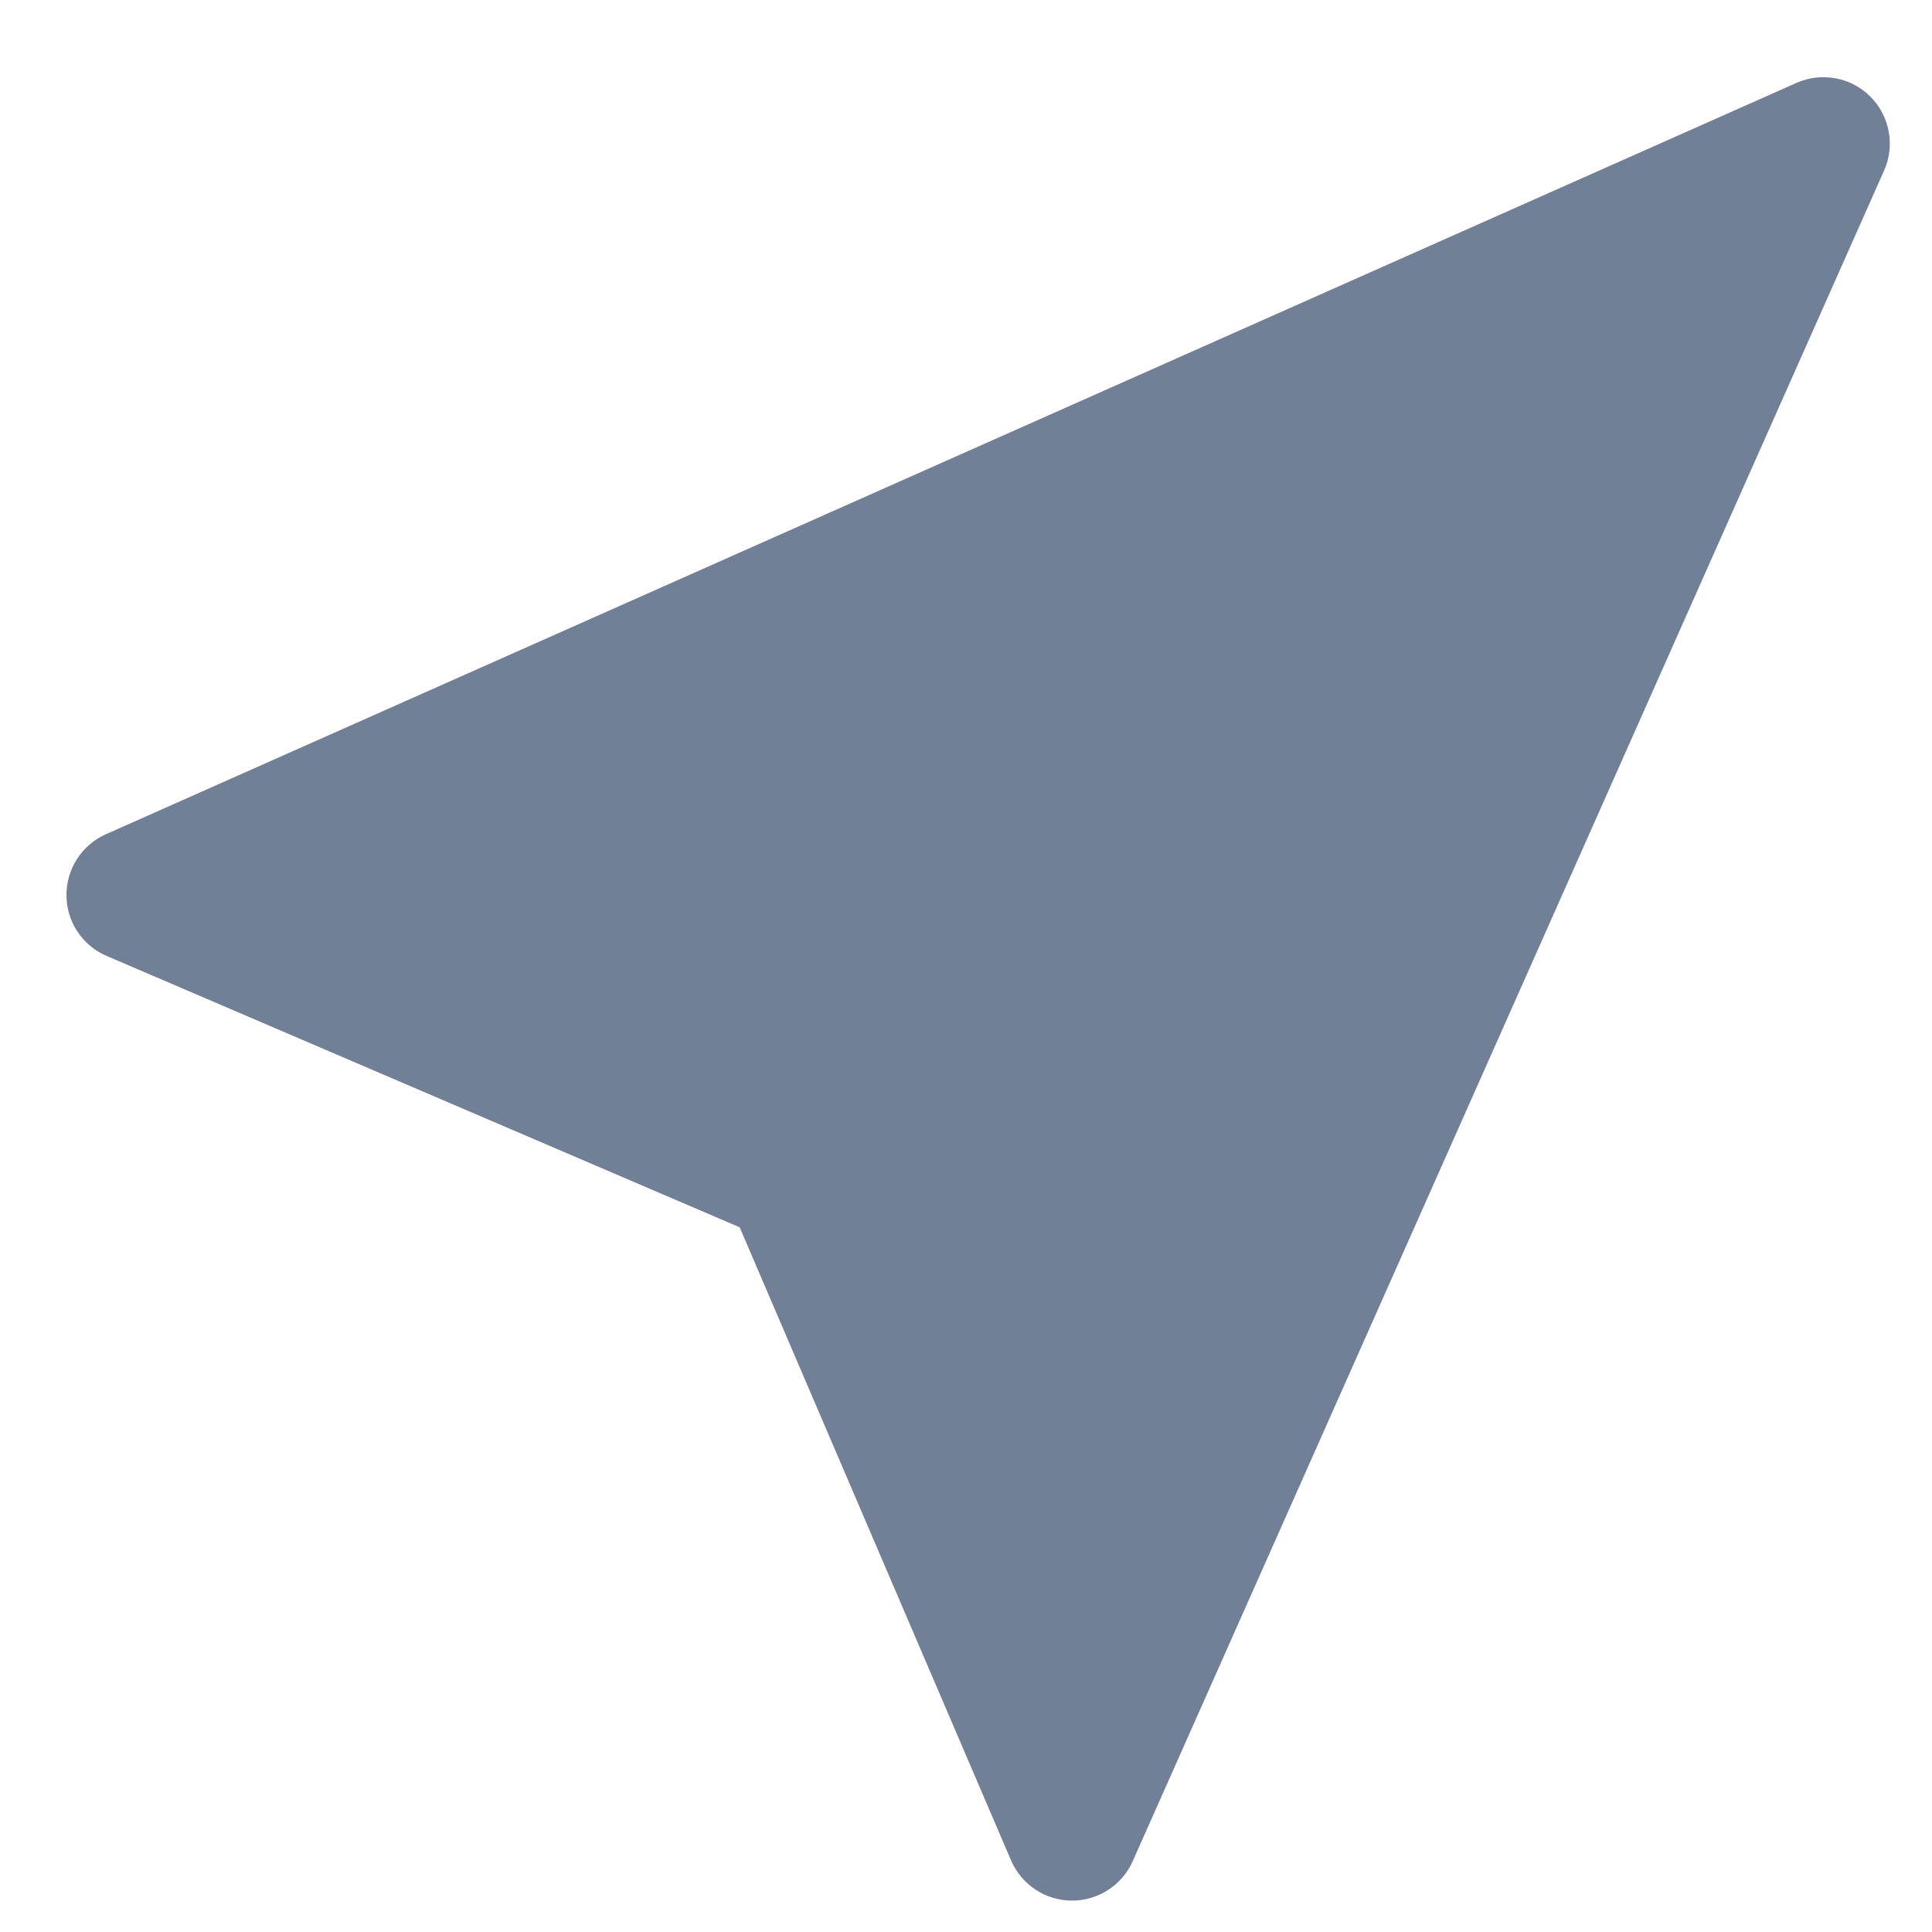 <svg width="20" height="20" viewBox="0 0 20 20" fill="none" xmlns="http://www.w3.org/2000/svg">
<path fill-rule="evenodd" clip-rule="evenodd" d="M19.362 1C19.563 1.201 19.62 1.506 19.504 1.766L11.726 19.267C11.615 19.516 11.367 19.677 11.093 19.675C10.82 19.673 10.574 19.509 10.466 19.258L7.657 12.705L1.104 9.896C0.853 9.789 0.689 9.542 0.688 9.269C0.686 8.996 0.846 8.747 1.096 8.636L18.597 0.858C18.857 0.743 19.161 0.799 19.362 1Z" fill="#718096"/>
</svg>
